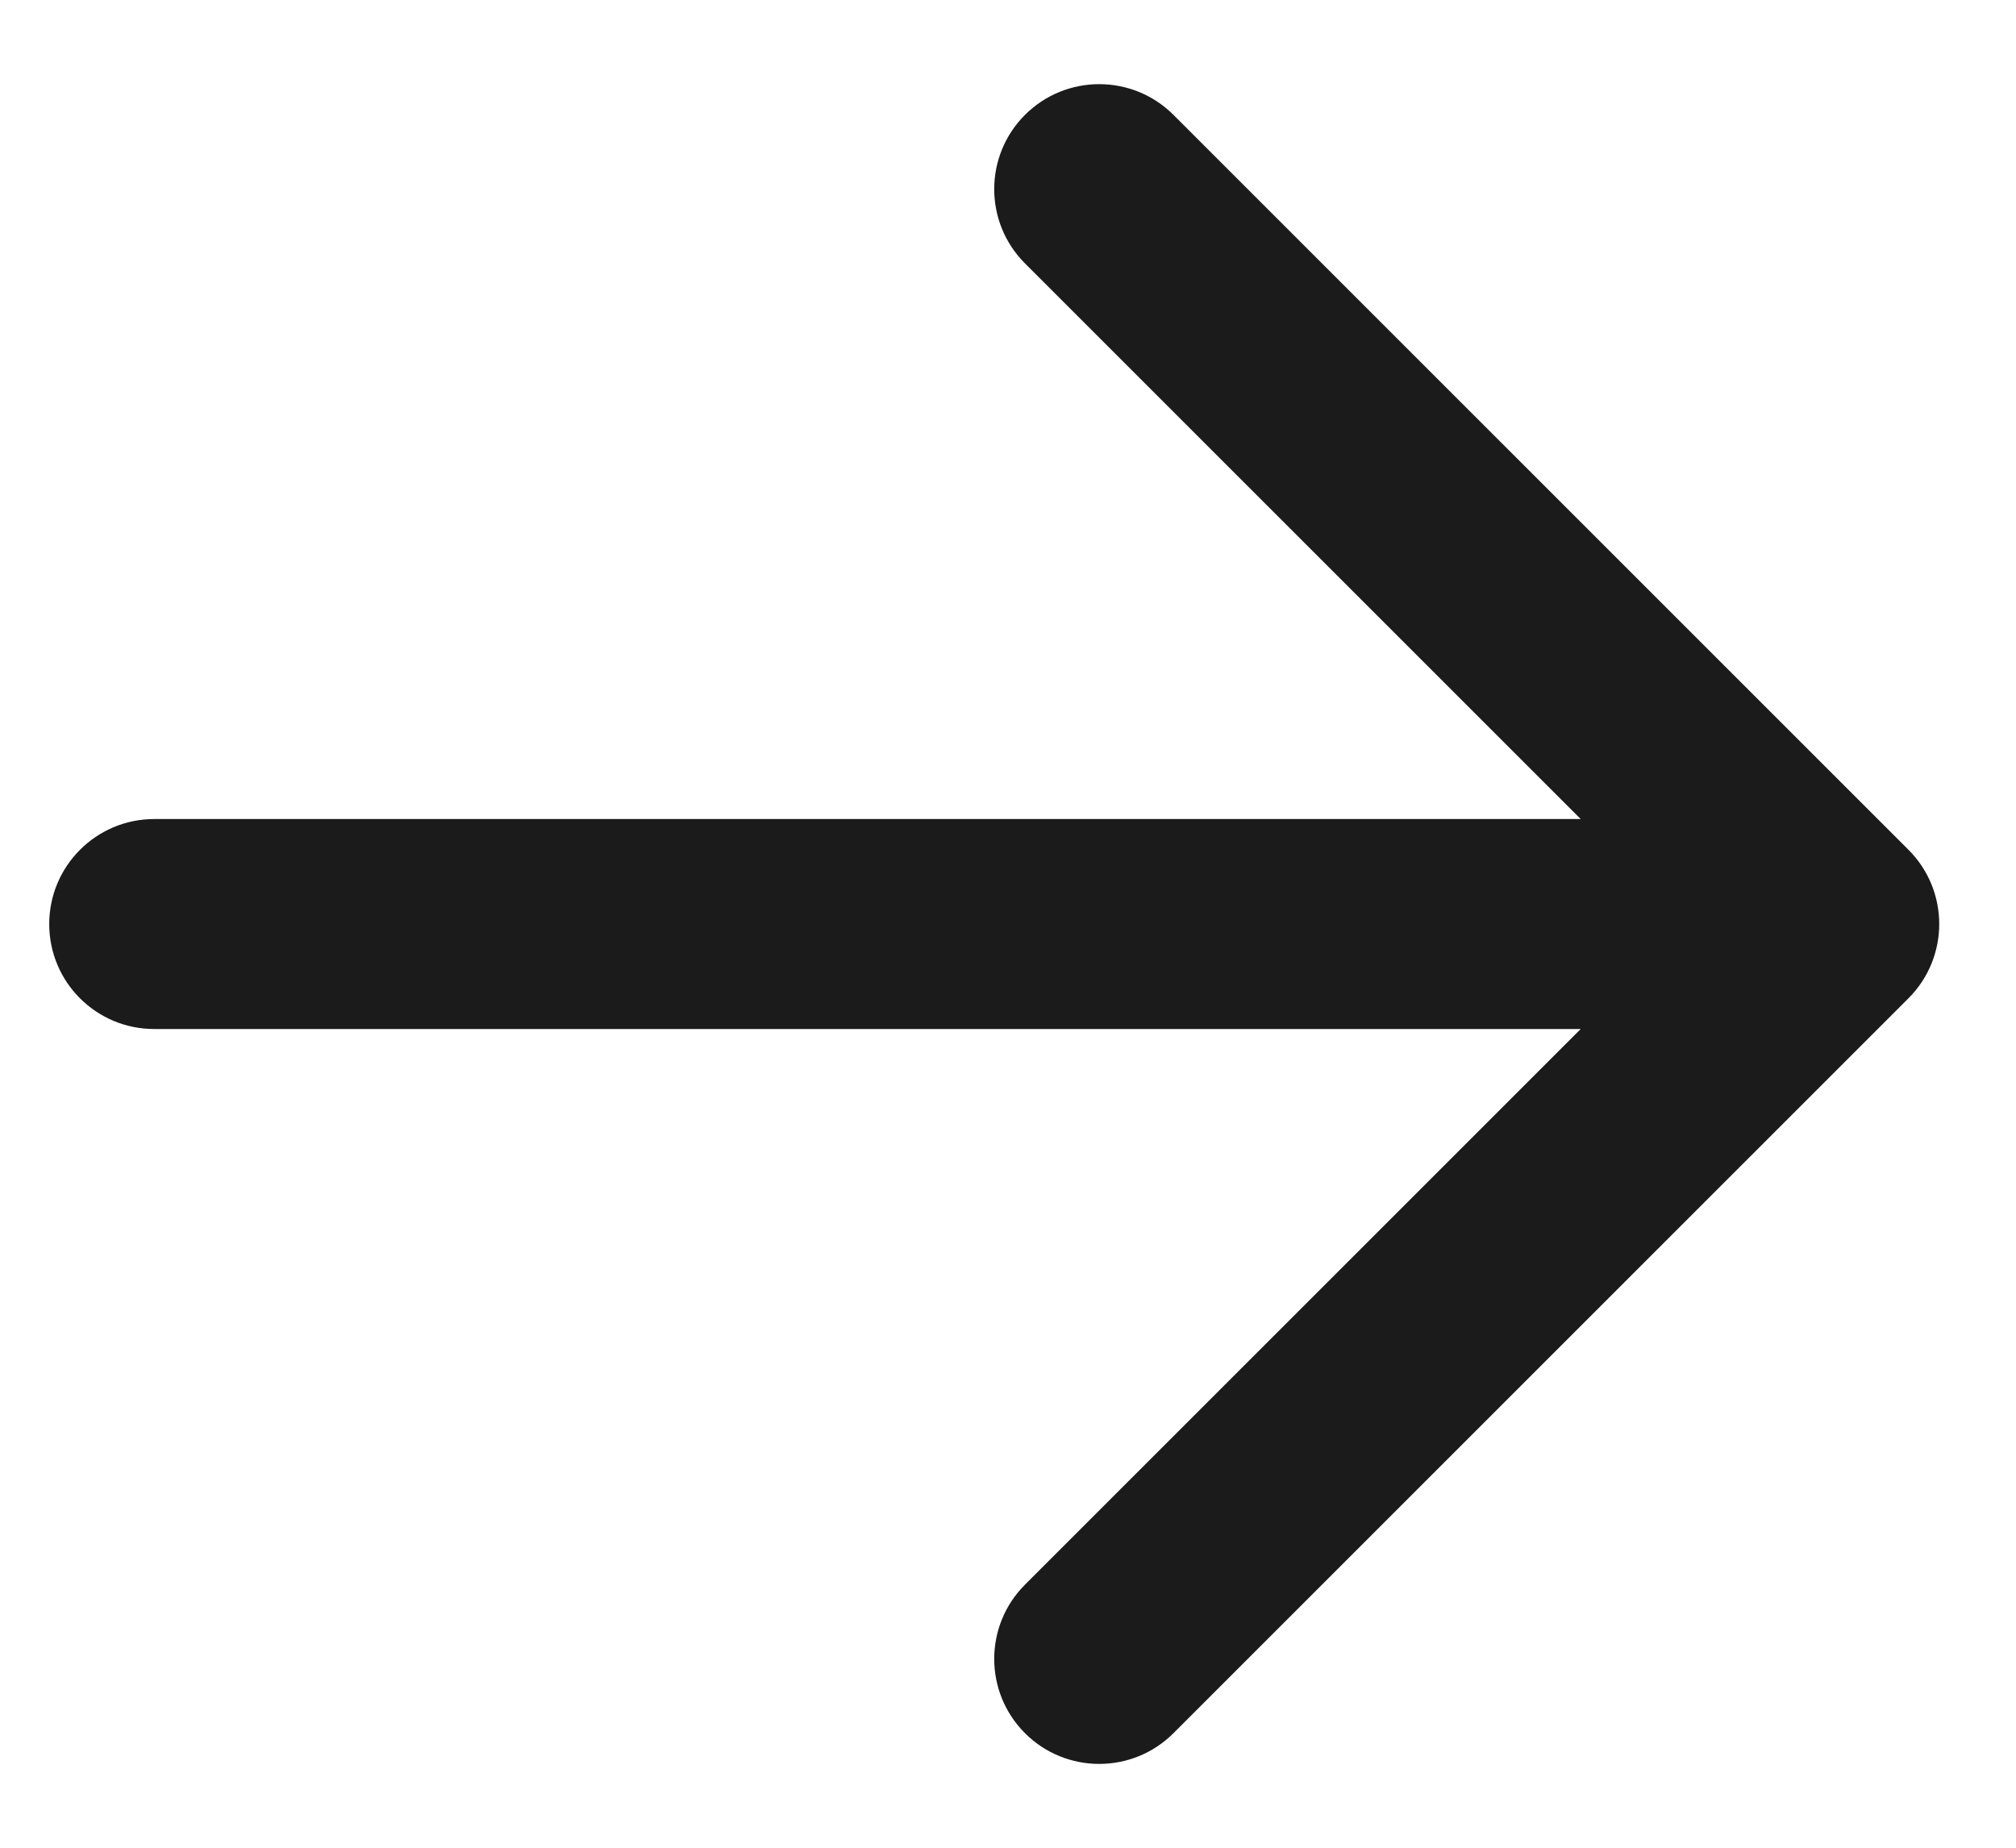 <svg width="12" height="11" viewBox="0 0 12 11" fill="none" xmlns="http://www.w3.org/2000/svg">
<path fill-rule="evenodd" clip-rule="evenodd" d="M6.101 10.318C6.345 10.562 6.741 10.562 6.985 10.318L11.36 5.943C11.604 5.699 11.604 5.303 11.36 5.059L6.985 0.684C6.741 0.44 6.345 0.44 6.101 0.684C5.857 0.928 5.857 1.324 6.101 1.568L9.409 4.876H0.918C0.573 4.876 0.293 5.156 0.293 5.501C0.293 5.847 0.573 6.126 0.918 6.126H9.409L6.101 9.434C5.857 9.678 5.857 10.074 6.101 10.318Z" fill="#1B1B1B"/>
</svg>
